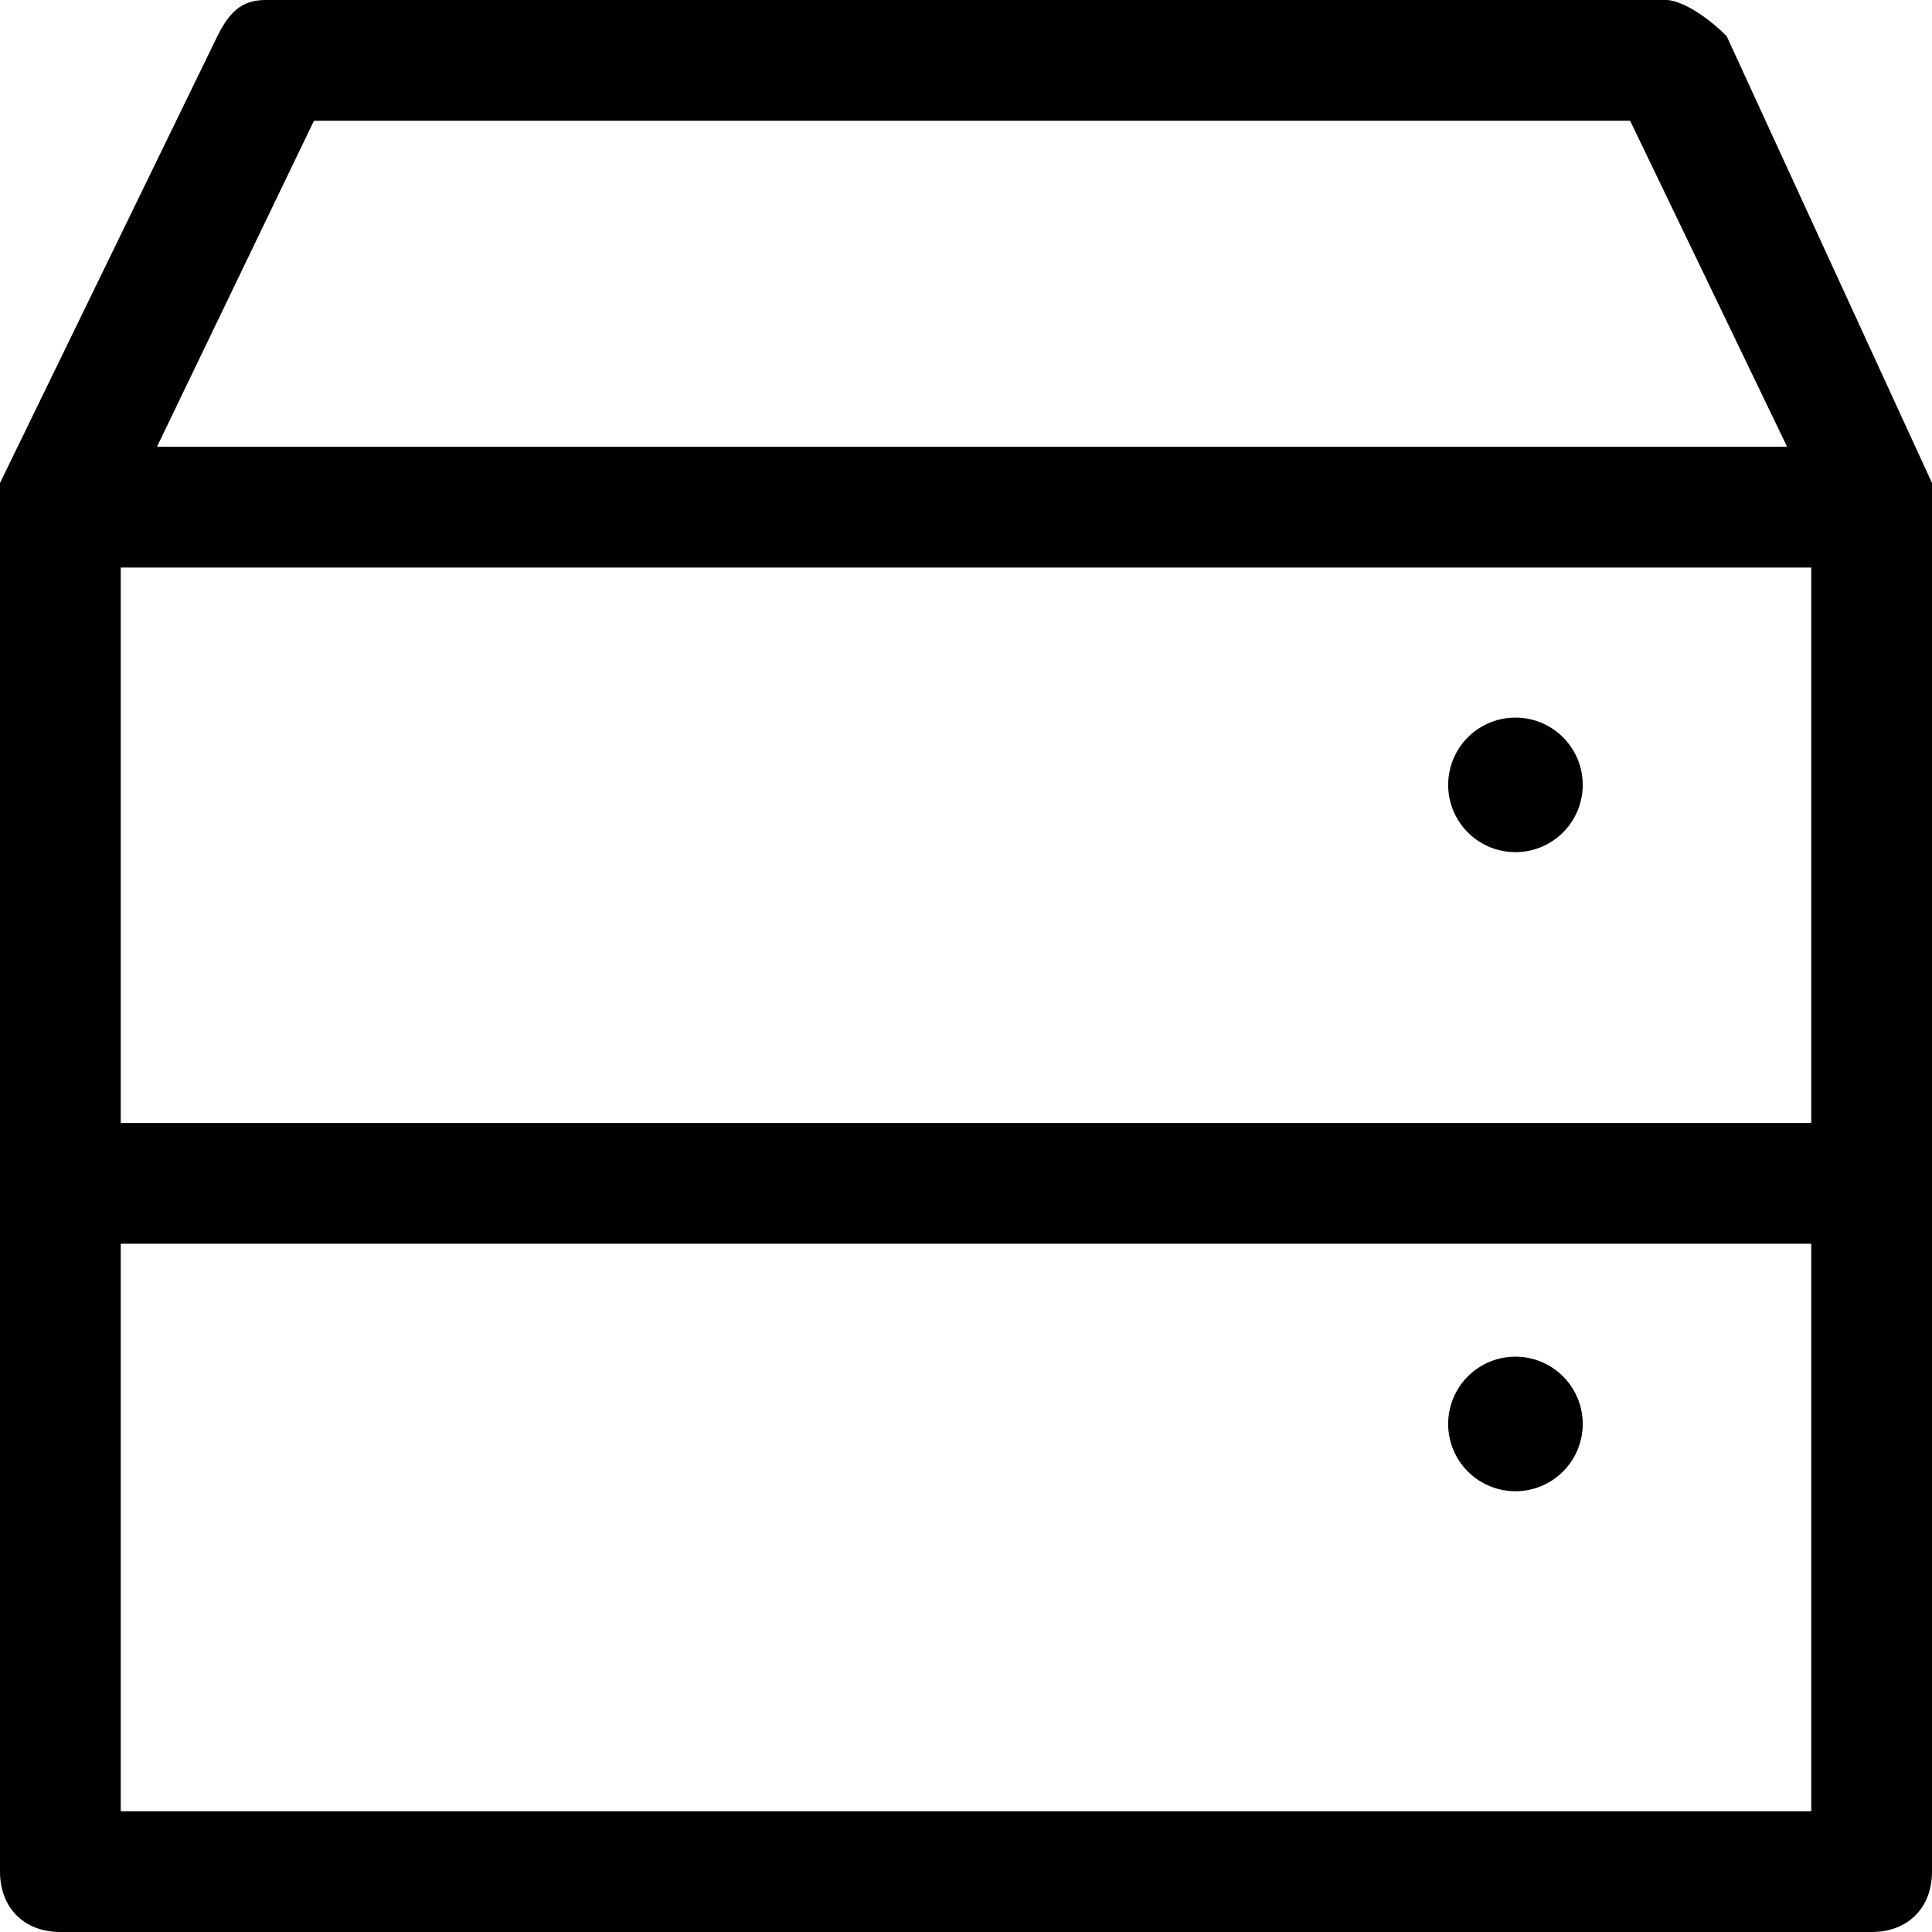 <svg t="1585627335339" class="icon" viewBox="0 0 1024 1024" version="1.1" xmlns="http://www.w3.org/2000/svg" p-id="2251" width="200" height="200"><path d="M1024 256L915.2 19.2c-12.8-12.8-25.6-19.2-32-19.2H140.8c-12.8 0-19.2 6.4-25.6 19.2L0 256v736c0 19.2 12.8 32 32 32h960c19.2 0 32-12.8 32-32V256zM64 300.8h896v294.4H64v-294.4z m102.4-236.8h697.6L947.2 236.8H83.2L166.4 64z m793.6 896H64v-300.8h896v300.8z" p-id="2252"></path><path d="M767.561 416a35.657 35.657 0 1 0 71.314 0 35.657 35.657 0 0 0-71.314 0z m0 338.725a35.657 35.657 0 1 0 71.314 0 35.657 35.657 0 0 0-71.314 0z" p-id="2253"></path></svg>
